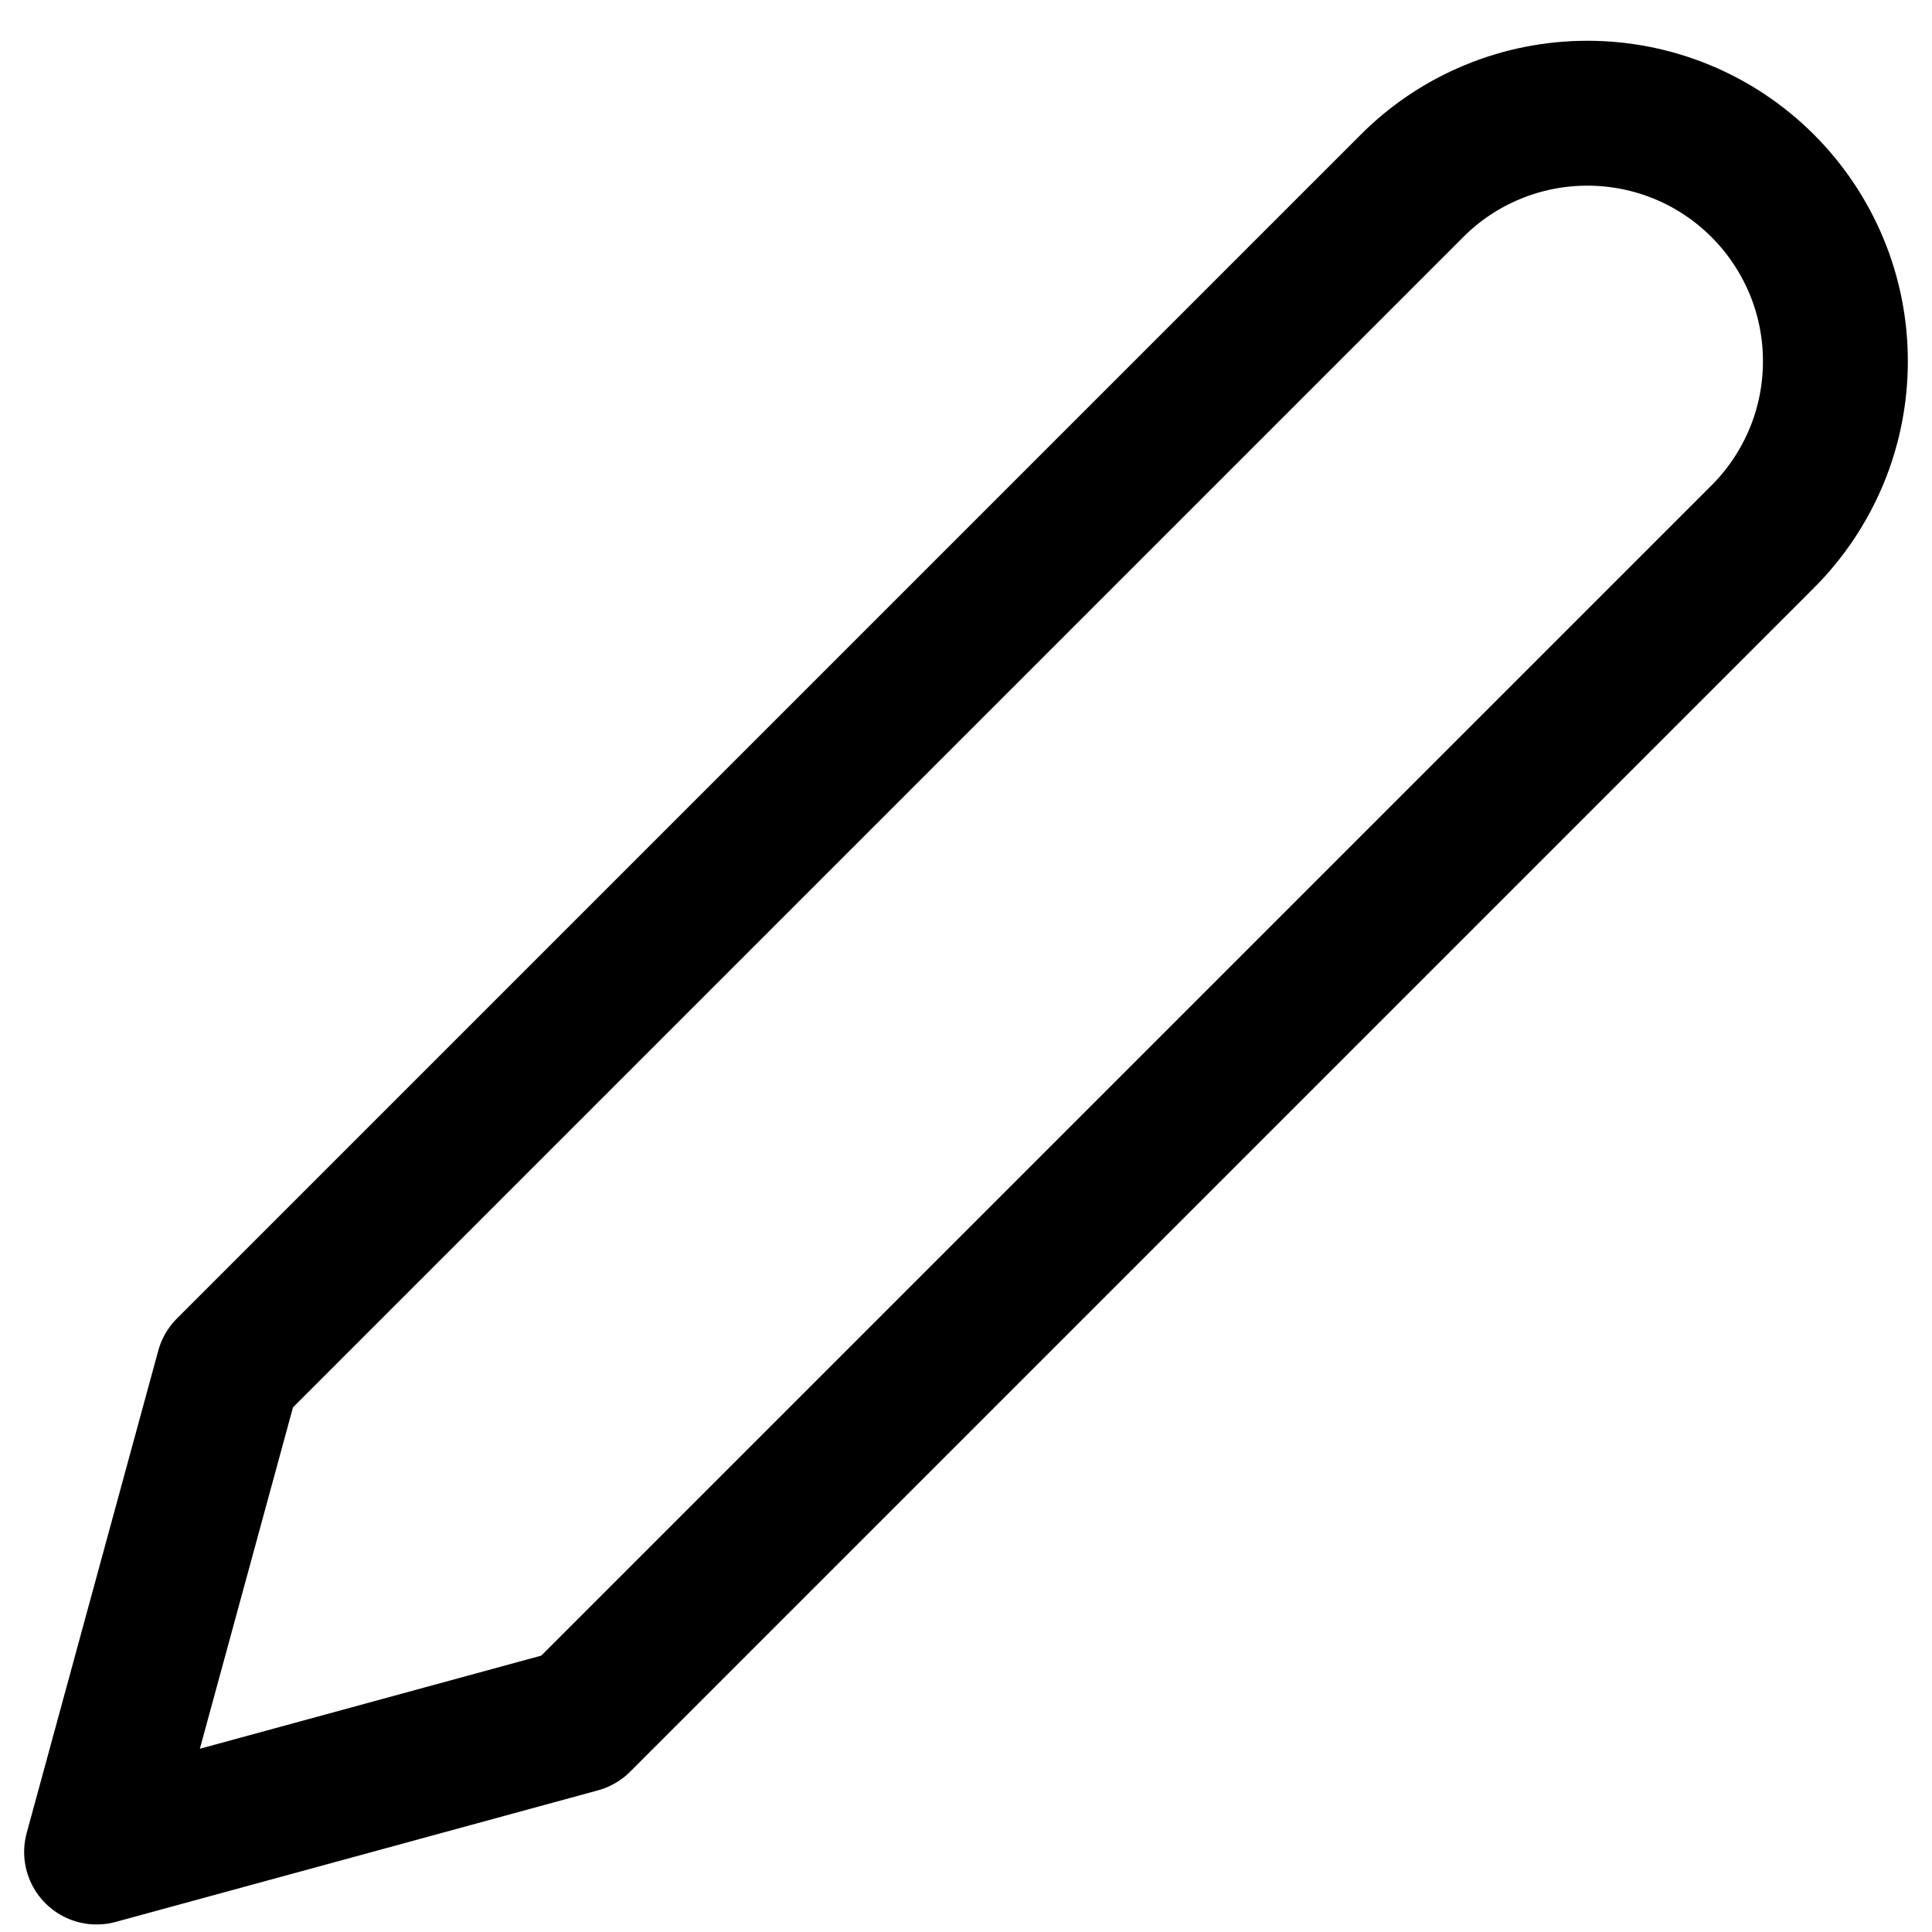 <svg width="20" height="20" viewBox="0 0 20 20" fill="none" xmlns="http://www.w3.org/2000/svg">
<path d="M14.617 1.924C14.855 1.685 15.138 1.496 15.45 1.367C15.761 1.238 16.095 1.172 16.432 1.172C16.77 1.172 17.104 1.238 17.415 1.367C17.727 1.496 18.009 1.685 18.248 1.924C18.486 2.162 18.675 2.445 18.805 2.757C18.934 3.068 19 3.402 19 3.739C19 4.077 18.934 4.411 18.805 4.722C18.675 5.034 18.486 5.317 18.248 5.555L5.993 17.81L1 19.172L2.362 14.179L14.617 1.924Z" stroke="currentColor" stroke-width="1.5" stroke-linecap="round" stroke-linejoin="round"/>
</svg>
